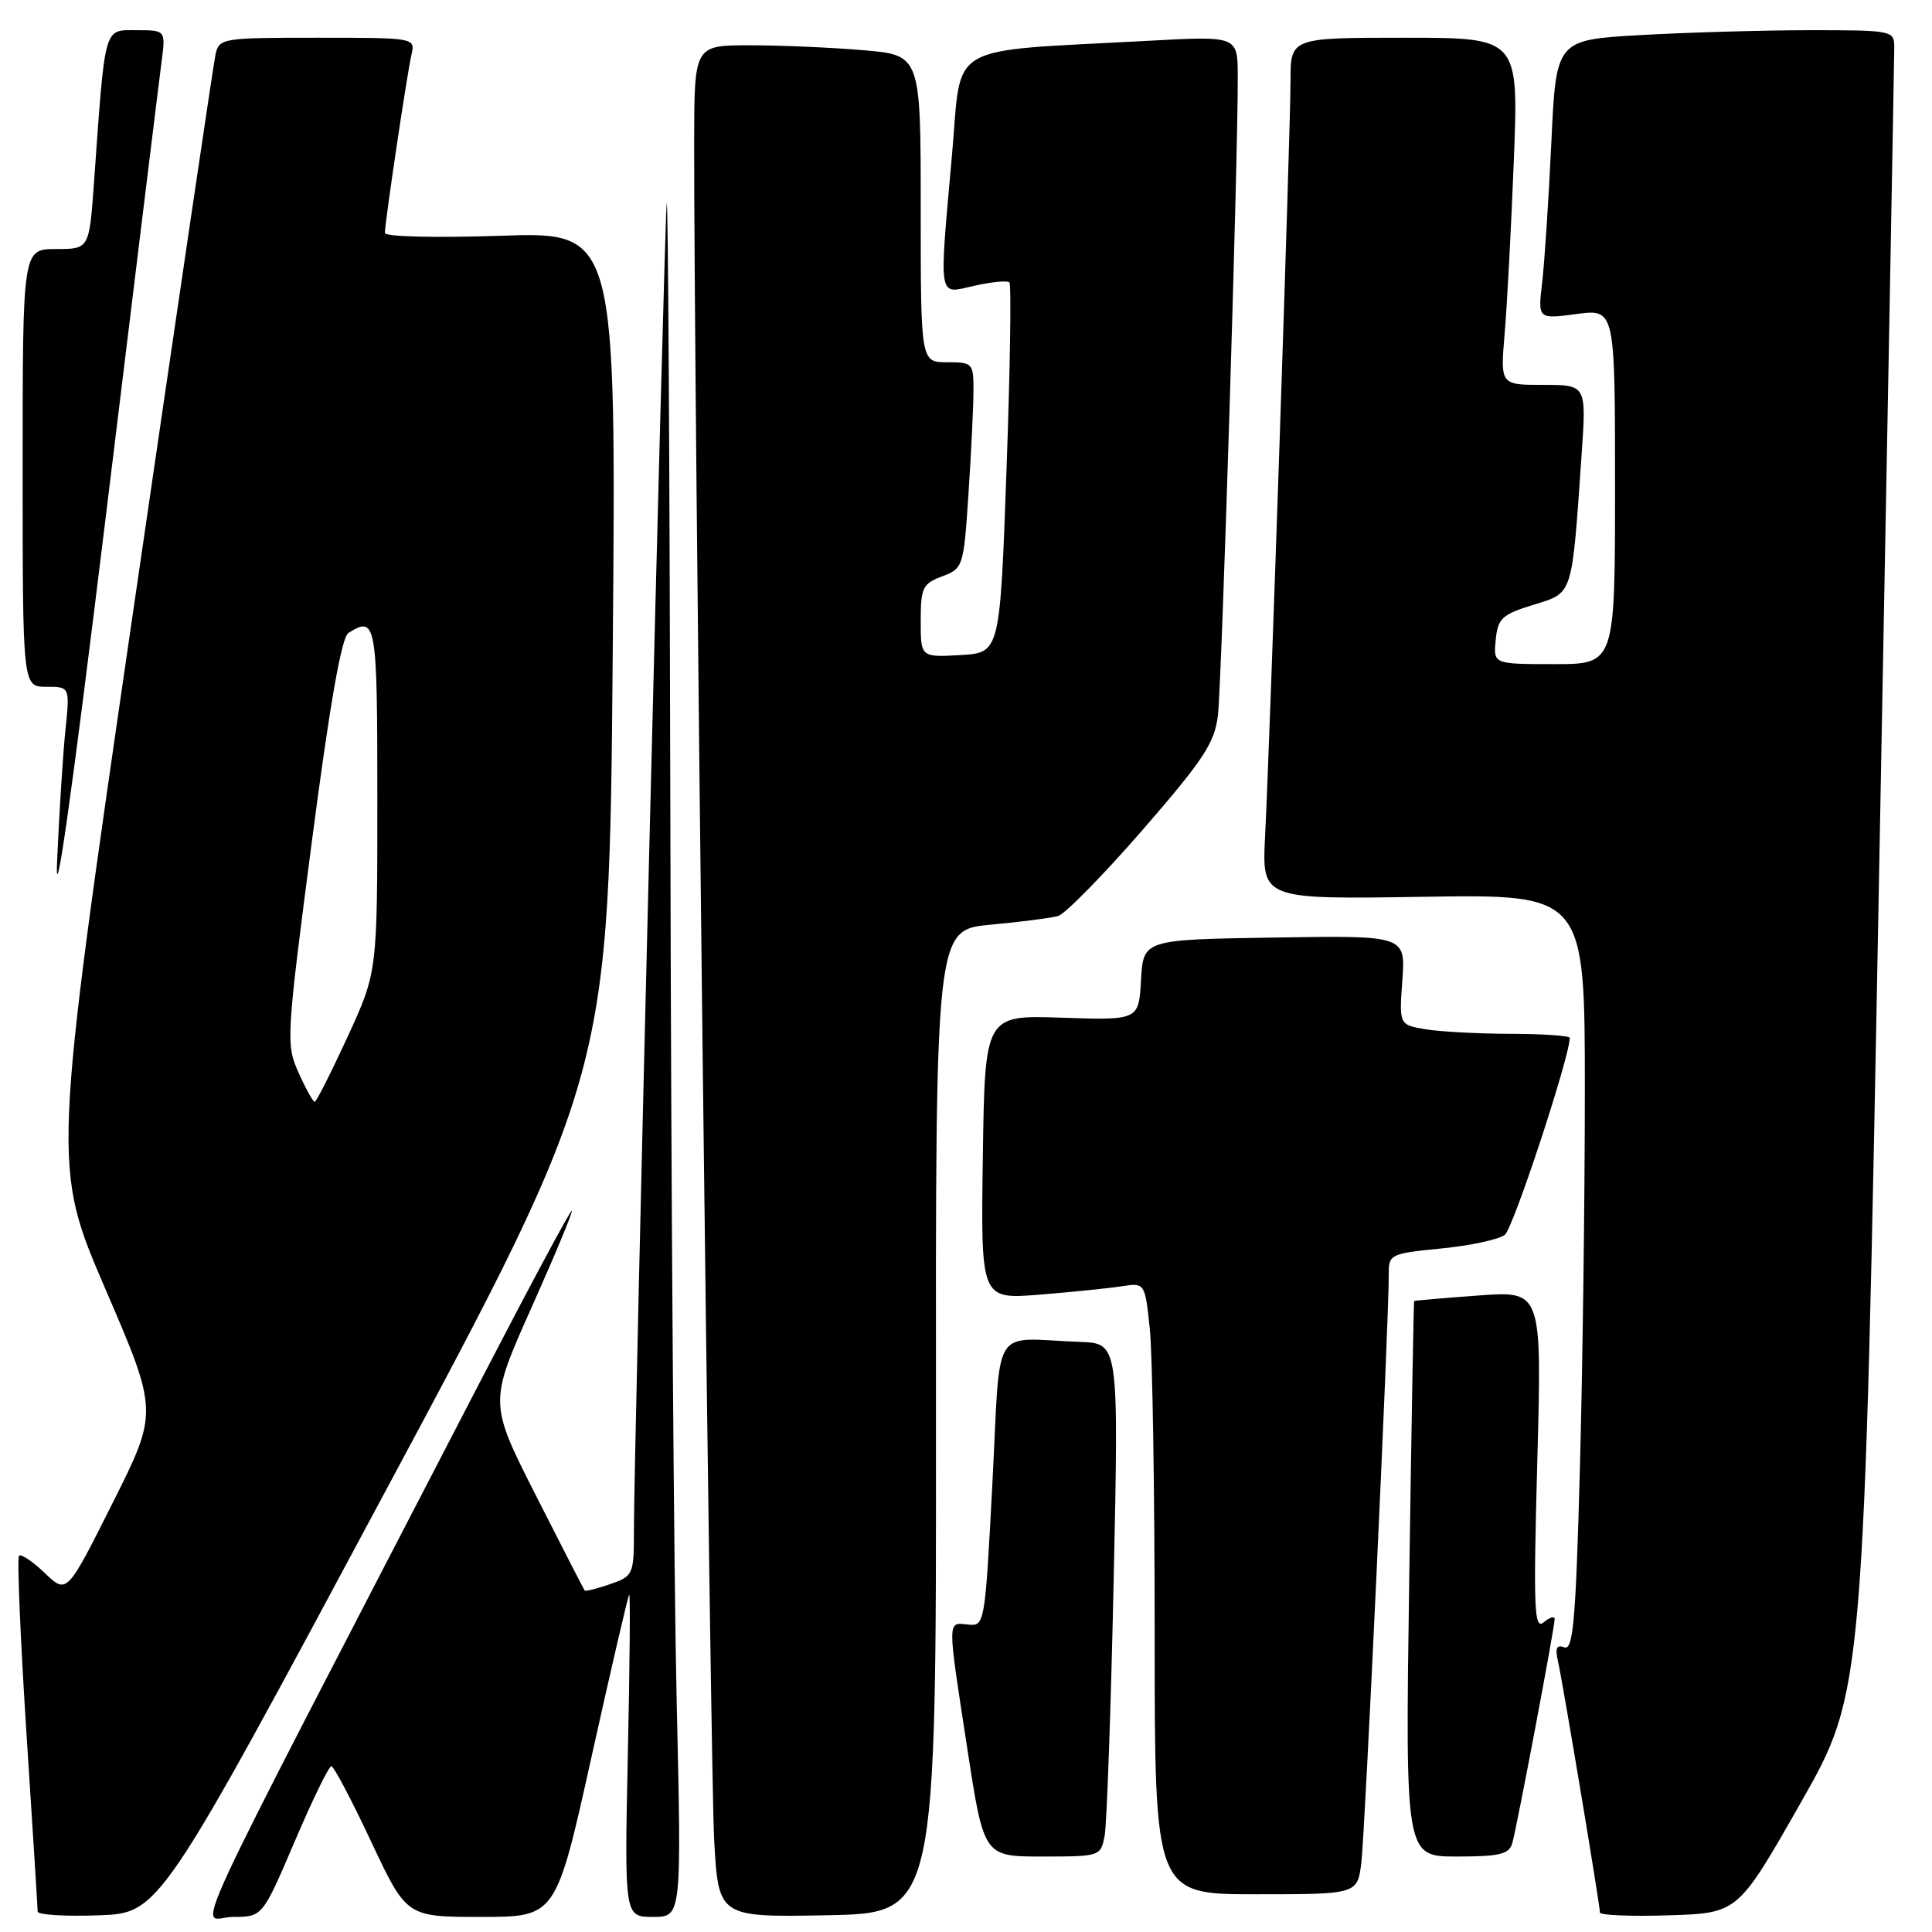 <?xml version="1.0" encoding="UTF-8" standalone="no"?>
<!DOCTYPE svg PUBLIC "-//W3C//DTD SVG 1.1//EN" "http://www.w3.org/Graphics/SVG/1.1/DTD/svg11.dtd" >
<svg xmlns="http://www.w3.org/2000/svg" xmlns:xlink="http://www.w3.org/1999/xlink" version="1.1" viewBox="0 0 256 256">
 <g >
 <path fill="currentColor"
d=" M 50.92 197.88 C 80.73 142.27 80.73 142.27 81.19 86.50 C 81.66 30.72 81.66 30.72 66.33 31.24 C 57.73 31.53 51.00 31.37 51.00 30.87 C 51.00 29.48 53.94 9.75 54.52 7.25 C 55.04 5.01 55.01 5.00 42.04 5.00 C 29.37 5.00 29.03 5.06 28.55 7.25 C 28.28 8.49 23.31 42.12 17.50 82.00 C 6.95 154.50 6.95 154.50 13.96 170.79 C 20.98 187.08 20.98 187.08 14.92 199.16 C 8.86 211.24 8.86 211.24 5.94 208.44 C 4.34 206.91 2.80 205.87 2.52 206.14 C 2.25 206.42 2.69 216.96 3.50 229.57 C 4.32 242.18 4.99 252.86 4.99 253.29 C 5.00 253.73 8.63 253.95 13.06 253.79 C 21.12 253.50 21.12 253.50 50.92 197.88 Z  M 39.05 244.00 C 41.40 238.50 43.58 234.01 43.91 234.03 C 44.23 234.04 46.61 238.54 49.18 244.03 C 53.87 254.00 53.87 254.00 63.77 254.00 C 73.67 254.00 73.67 254.00 78.38 232.79 C 80.97 221.12 83.22 211.45 83.37 211.30 C 83.53 211.14 83.45 220.69 83.19 232.51 C 82.74 254.00 82.74 254.00 86.53 254.00 C 90.32 254.00 90.32 254.00 89.66 225.34 C 89.30 209.57 88.92 157.71 88.83 110.09 C 88.74 62.46 88.52 25.07 88.34 27.00 C 87.99 30.78 83.99 192.49 84.00 202.65 C 84.00 208.66 83.93 208.83 80.84 209.91 C 79.10 210.51 77.58 210.89 77.47 210.75 C 77.36 210.61 74.46 204.96 71.03 198.20 C 64.79 185.89 64.79 185.89 70.41 173.30 C 73.51 166.37 75.92 160.58 75.77 160.43 C 75.61 160.28 70.21 170.36 63.75 182.83 C 22.66 262.18 26.44 254.00 30.84 254.00 C 34.78 254.00 34.78 254.00 39.05 244.00 Z  M 124.02 188.35 C 123.97 123.21 123.97 123.21 131.24 122.53 C 135.23 122.16 139.26 121.64 140.20 121.38 C 141.13 121.11 146.16 115.99 151.38 109.99 C 159.48 100.66 160.94 98.45 161.38 94.79 C 161.88 90.64 164.05 21.00 164.01 10.13 C 164.00 4.76 164.00 4.76 152.25 5.40 C 124.96 6.88 127.48 5.44 126.16 20.34 C 124.41 40.14 124.21 38.96 129.13 37.86 C 131.40 37.35 133.48 37.15 133.75 37.42 C 134.02 37.69 133.85 48.84 133.37 62.20 C 132.50 86.50 132.50 86.50 127.25 86.80 C 122.00 87.10 122.00 87.10 122.00 82.27 C 122.00 77.88 122.26 77.34 124.84 76.37 C 127.63 75.31 127.69 75.11 128.33 65.40 C 128.69 59.95 128.99 53.81 128.99 51.75 C 129.00 48.13 128.88 48.00 125.50 48.00 C 122.00 48.00 122.00 48.00 122.00 27.65 C 122.00 7.29 122.00 7.29 114.35 6.65 C 110.14 6.29 103.39 6.00 99.35 6.00 C 92.00 6.00 92.00 6.00 91.98 18.75 C 91.93 48.89 94.12 234.42 94.63 243.78 C 95.20 254.05 95.20 254.05 109.63 253.78 C 124.06 253.50 124.06 253.50 124.02 188.35 Z  M 238.63 238.83 C 246.97 224.17 246.97 224.17 248.98 116.33 C 250.09 57.03 251.00 7.49 251.00 6.25 C 251.00 4.05 250.75 4.00 239.75 4.00 C 233.56 4.01 223.48 4.30 217.34 4.65 C 206.19 5.29 206.19 5.29 205.56 18.90 C 205.21 26.38 204.66 34.70 204.35 37.39 C 203.77 42.29 203.77 42.29 208.89 41.61 C 214.00 40.93 214.00 40.93 214.00 64.47 C 214.00 88.00 214.00 88.00 205.94 88.00 C 197.87 88.00 197.87 88.00 198.19 84.79 C 198.47 81.94 199.01 81.43 203.18 80.14 C 208.48 78.50 208.26 79.19 209.57 60.25 C 210.21 51.00 210.21 51.00 204.50 51.00 C 198.80 51.00 198.80 51.00 199.37 44.25 C 199.69 40.54 200.24 30.19 200.59 21.25 C 201.23 5.00 201.23 5.00 186.11 5.00 C 171.00 5.00 171.00 5.00 171.00 10.75 C 171.00 17.11 168.29 97.65 167.63 110.83 C 167.21 119.17 167.21 119.17 188.61 118.83 C 210.00 118.50 210.00 118.50 210.00 144.59 C 210.00 158.94 209.70 181.51 209.34 194.75 C 208.80 214.72 208.45 218.73 207.29 218.28 C 206.26 217.89 206.04 218.37 206.44 220.12 C 207.06 222.83 212.00 252.43 212.00 253.42 C 212.00 253.78 216.12 253.95 221.15 253.79 C 230.29 253.50 230.29 253.50 238.63 238.83 Z  M 180.39 246.75 C 180.88 242.70 184.06 174.45 184.02 168.81 C 184.00 166.21 184.23 166.10 190.98 165.43 C 194.82 165.05 198.61 164.24 199.40 163.62 C 200.51 162.76 208.00 140.02 208.00 137.52 C 208.00 137.24 204.51 137.00 200.25 136.99 C 195.99 136.98 190.90 136.71 188.94 136.39 C 185.39 135.80 185.39 135.80 185.82 129.88 C 186.24 123.95 186.24 123.95 168.87 124.23 C 151.50 124.50 151.50 124.50 151.19 129.85 C 150.89 135.19 150.89 135.19 140.69 134.85 C 130.50 134.50 130.50 134.50 130.23 153.34 C 129.96 172.17 129.96 172.17 137.73 171.55 C 142.00 171.20 146.90 170.71 148.61 170.44 C 151.71 169.96 151.71 169.96 152.36 176.13 C 152.71 179.52 153.00 197.75 153.00 216.65 C 153.00 251.00 153.00 251.00 166.44 251.00 C 179.88 251.00 179.88 251.00 180.39 246.75 Z  M 146.37 243.25 C 146.66 241.74 147.20 226.44 147.57 209.25 C 148.24 178.00 148.24 178.00 143.12 177.81 C 131.15 177.37 132.63 174.99 131.50 196.50 C 130.51 215.35 130.48 215.50 128.25 215.26 C 125.50 214.97 125.50 214.33 128.18 231.75 C 130.37 246.00 130.37 246.00 138.10 246.00 C 145.75 246.00 145.85 245.97 146.37 243.25 Z  M 200.38 244.25 C 200.98 242.18 206.00 215.66 206.00 214.53 C 206.00 214.10 205.35 214.30 204.55 214.96 C 203.28 216.01 203.17 213.26 203.70 193.60 C 204.31 171.04 204.31 171.04 195.91 171.66 C 191.28 172.00 187.45 172.33 187.38 172.39 C 187.32 172.45 187.02 189.04 186.73 209.25 C 186.20 246.00 186.20 246.00 193.03 246.00 C 198.68 246.00 199.95 245.70 200.38 244.25 Z  M 21.40 8.25 C 21.96 4.00 21.96 4.00 18.08 4.00 C 13.71 4.00 13.96 3.12 12.45 24.25 C 11.82 33.00 11.82 33.00 7.41 33.00 C 3.00 33.00 3.00 33.00 3.00 62.00 C 3.00 91.00 3.00 91.00 6.13 91.00 C 9.26 91.00 9.26 91.00 8.67 96.75 C 8.34 99.91 7.85 107.67 7.57 114.00 C 7.23 121.49 9.45 105.82 13.95 69.00 C 17.74 37.92 21.09 10.59 21.40 8.25 Z  M 39.57 142.15 C 37.88 138.40 37.92 137.58 41.32 111.52 C 43.69 93.37 45.25 84.46 46.16 83.88 C 49.85 81.54 50.00 82.37 50.00 105.90 C 50.00 128.80 50.00 128.80 46.05 137.40 C 43.87 142.13 41.91 146.00 41.70 146.00 C 41.48 146.00 40.52 144.27 39.57 142.15 Z "/>
</g>
</svg>